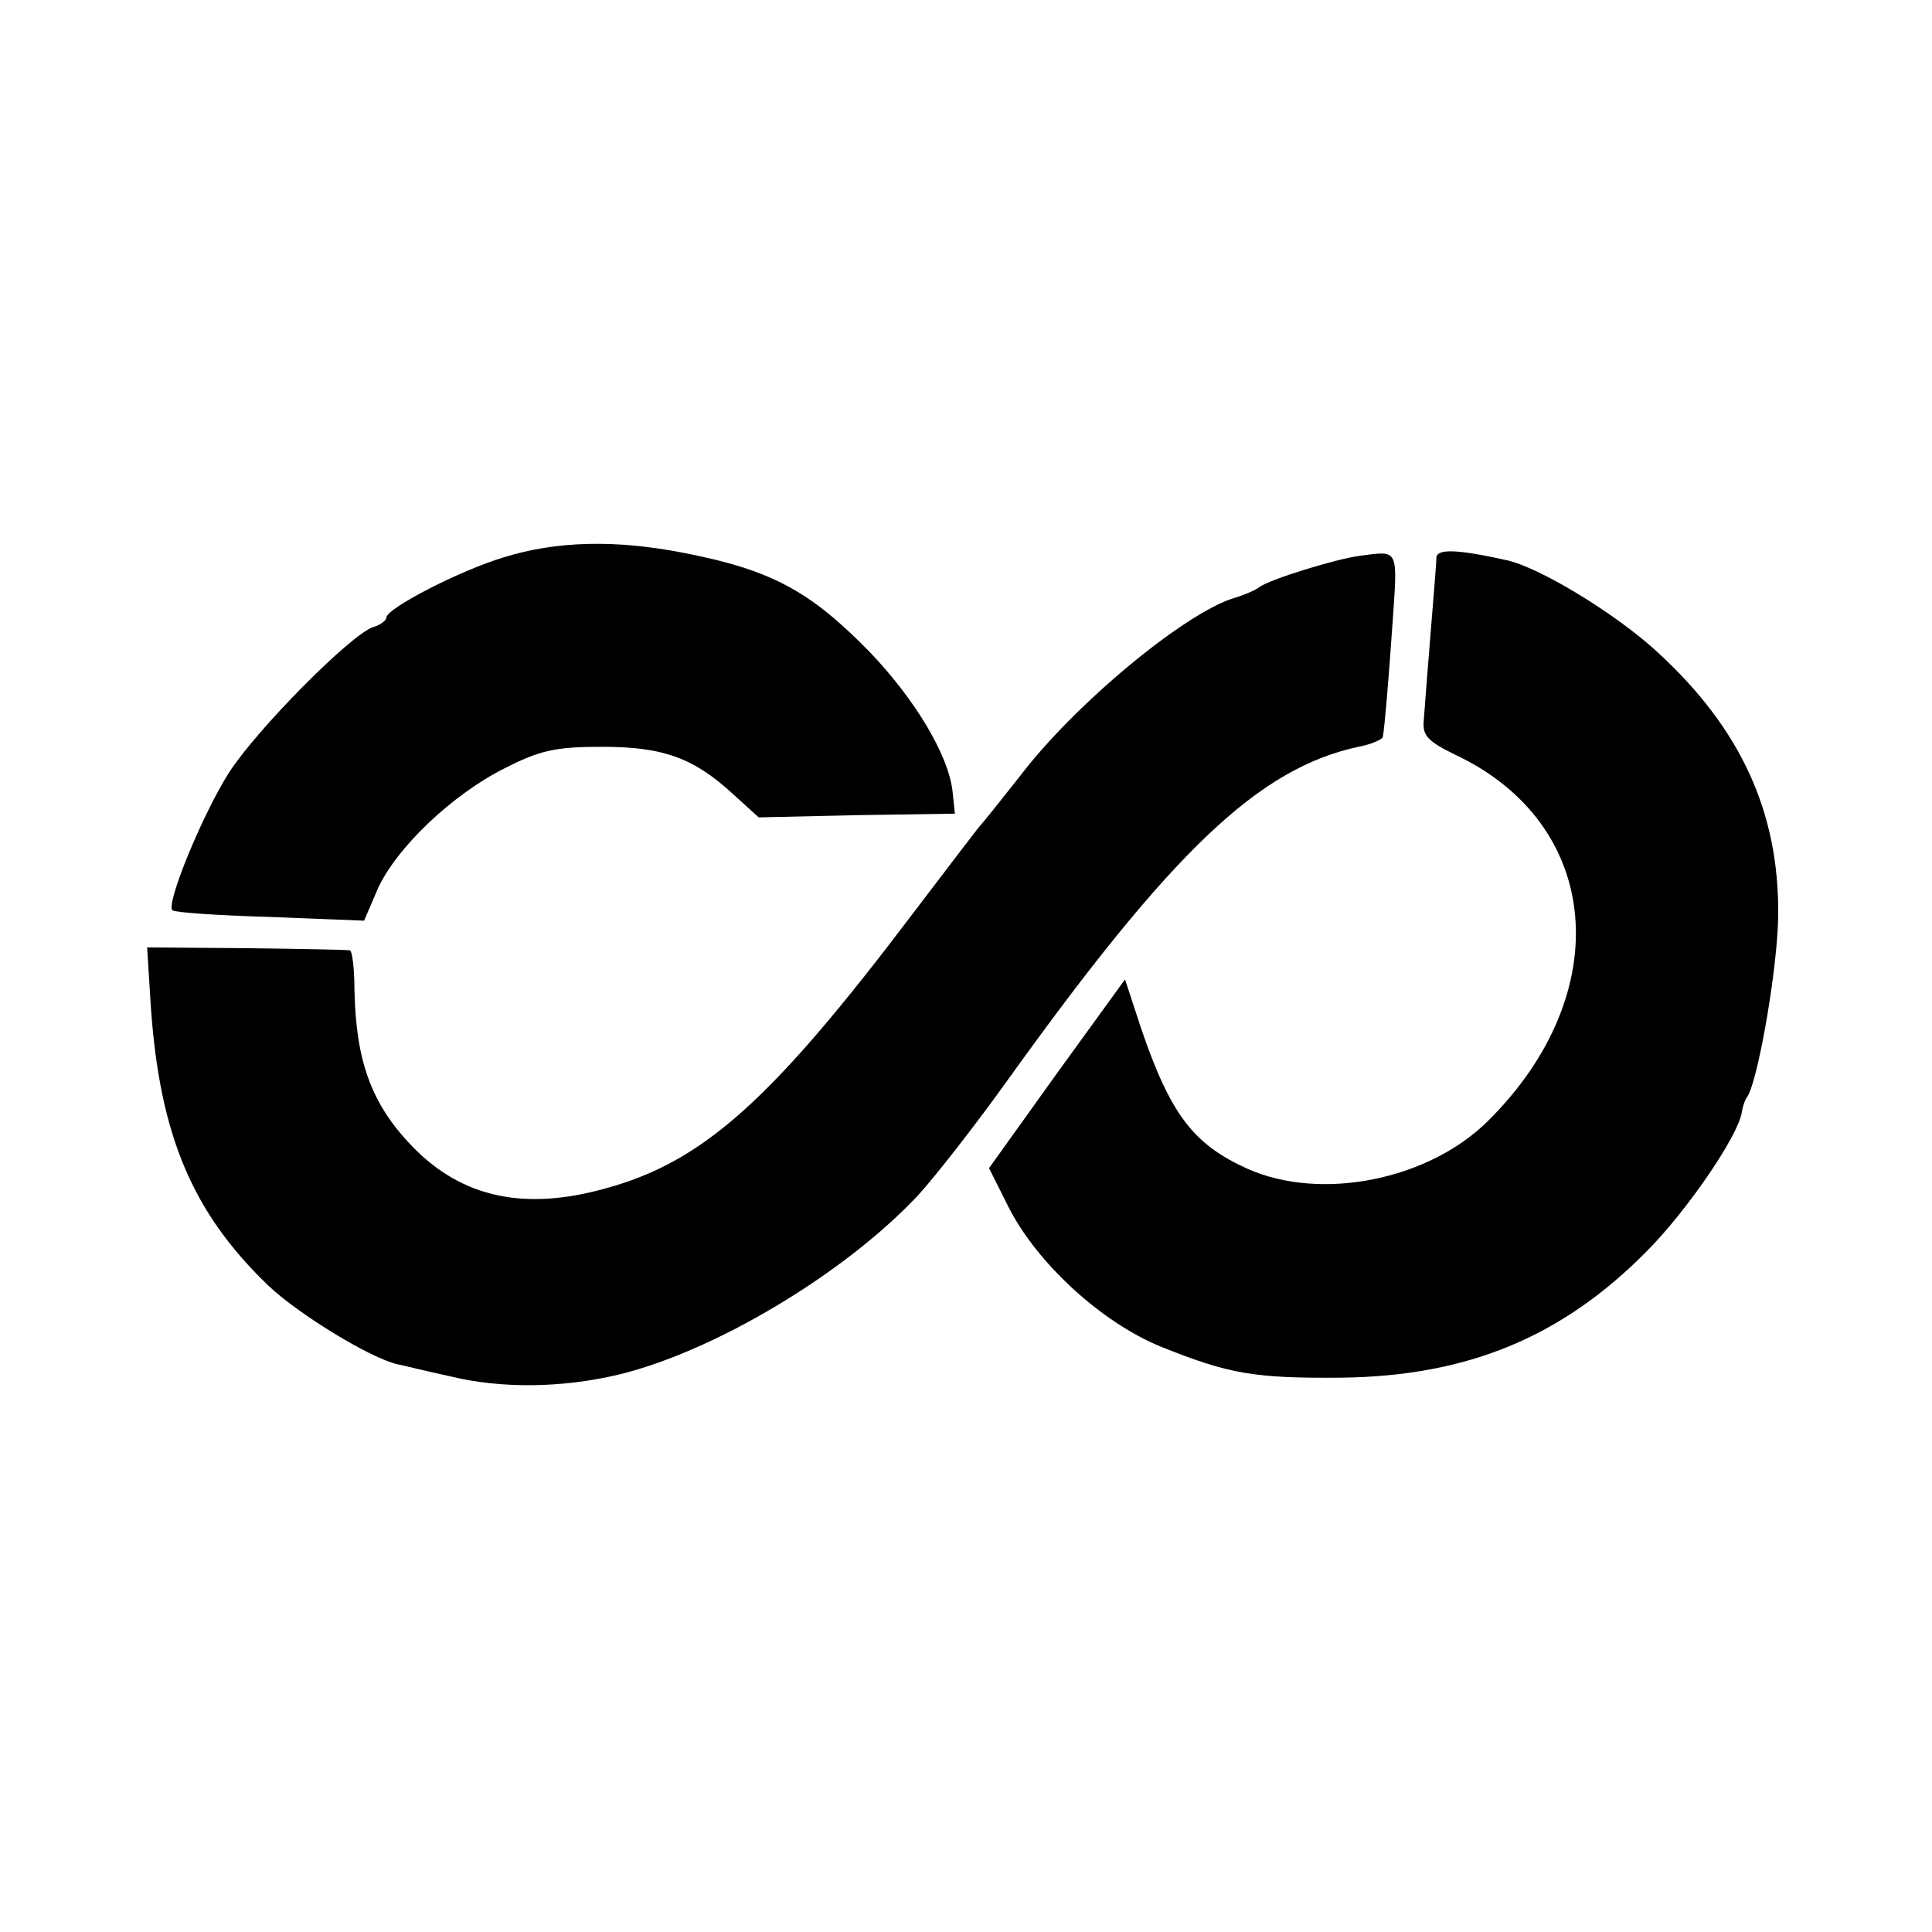 <?xml version="1.0" standalone="no"?>
<!DOCTYPE svg PUBLIC "-//W3C//DTD SVG 20010904//EN"
 "http://www.w3.org/TR/2001/REC-SVG-20010904/DTD/svg10.dtd">
<svg version="1.0" xmlns="http://www.w3.org/2000/svg"
 width="260pt" height="260pt" viewBox="0 0 260 260"
 preserveAspectRatio="xMidYMid meet">
<g transform="translate(0,260) scale(0.1,-0.1)"
fill="#000000" stroke="none">
<path d="M678 1850 c-60 -18 -158 -69 -158 -81 0 -4 -8 -10 -18 -13 -30 -10
-156 -137 -194 -196 -35 -55 -85 -176 -76 -185 3 -3 62 -7 131 -9 l127 -5 18
42 c25 56 101 128 171 163 47 24 68 29 131 29 83 0 124 -15 178 -65 l33 -30
132 3 132 2 -3 29 c-5 49 -50 124 -111 188 -81 83 -133 111 -251 134 -92 18
-171 16 -242 -6z"/>
<path d="M1830 1852 c-32 -4 -122 -32 -135 -42 -5 -4 -21 -11 -35 -15 -67 -21
-214 -143 -287 -239 -26 -33 -50 -63 -53 -66 -3 -3 -44 -57 -92 -120 -189
-250 -281 -333 -412 -369 -110 -31 -194 -13 -261 56 -55 57 -76 114 -78 211 0
28 -3 52 -6 53 -3 1 -66 2 -140 3 l-133 1 5 -80 c12 -173 56 -277 158 -375 41
-39 138 -98 174 -106 6 -1 37 -9 70 -16 69 -17 151 -16 227 2 129 31 305 136
404 242 22 24 76 93 119 153 223 311 339 421 473 450 17 3 32 10 33 13 3 21 7
68 13 153 7 102 9 98 -44 91z"/>
<path d="M1933 1849 c0 -8 -4 -54 -8 -104 -4 -49 -8 -101 -9 -115 -2 -20 6
-28 43 -46 197 -93 217 -320 44 -492 -80 -80 -225 -109 -324 -65 -73 33 -104
73 -144 191 l-21 64 -92 -127 -91 -127 26 -52 c39 -77 127 -157 207 -189 90
-36 124 -42 241 -41 169 2 296 54 410 169 55 55 124 156 129 188 1 7 4 17 8
22 15 26 41 178 41 245 1 138 -51 250 -162 352 -55 51 -158 114 -203 124 -67
15 -95 16 -95 3z"/>
</g>
</svg>
